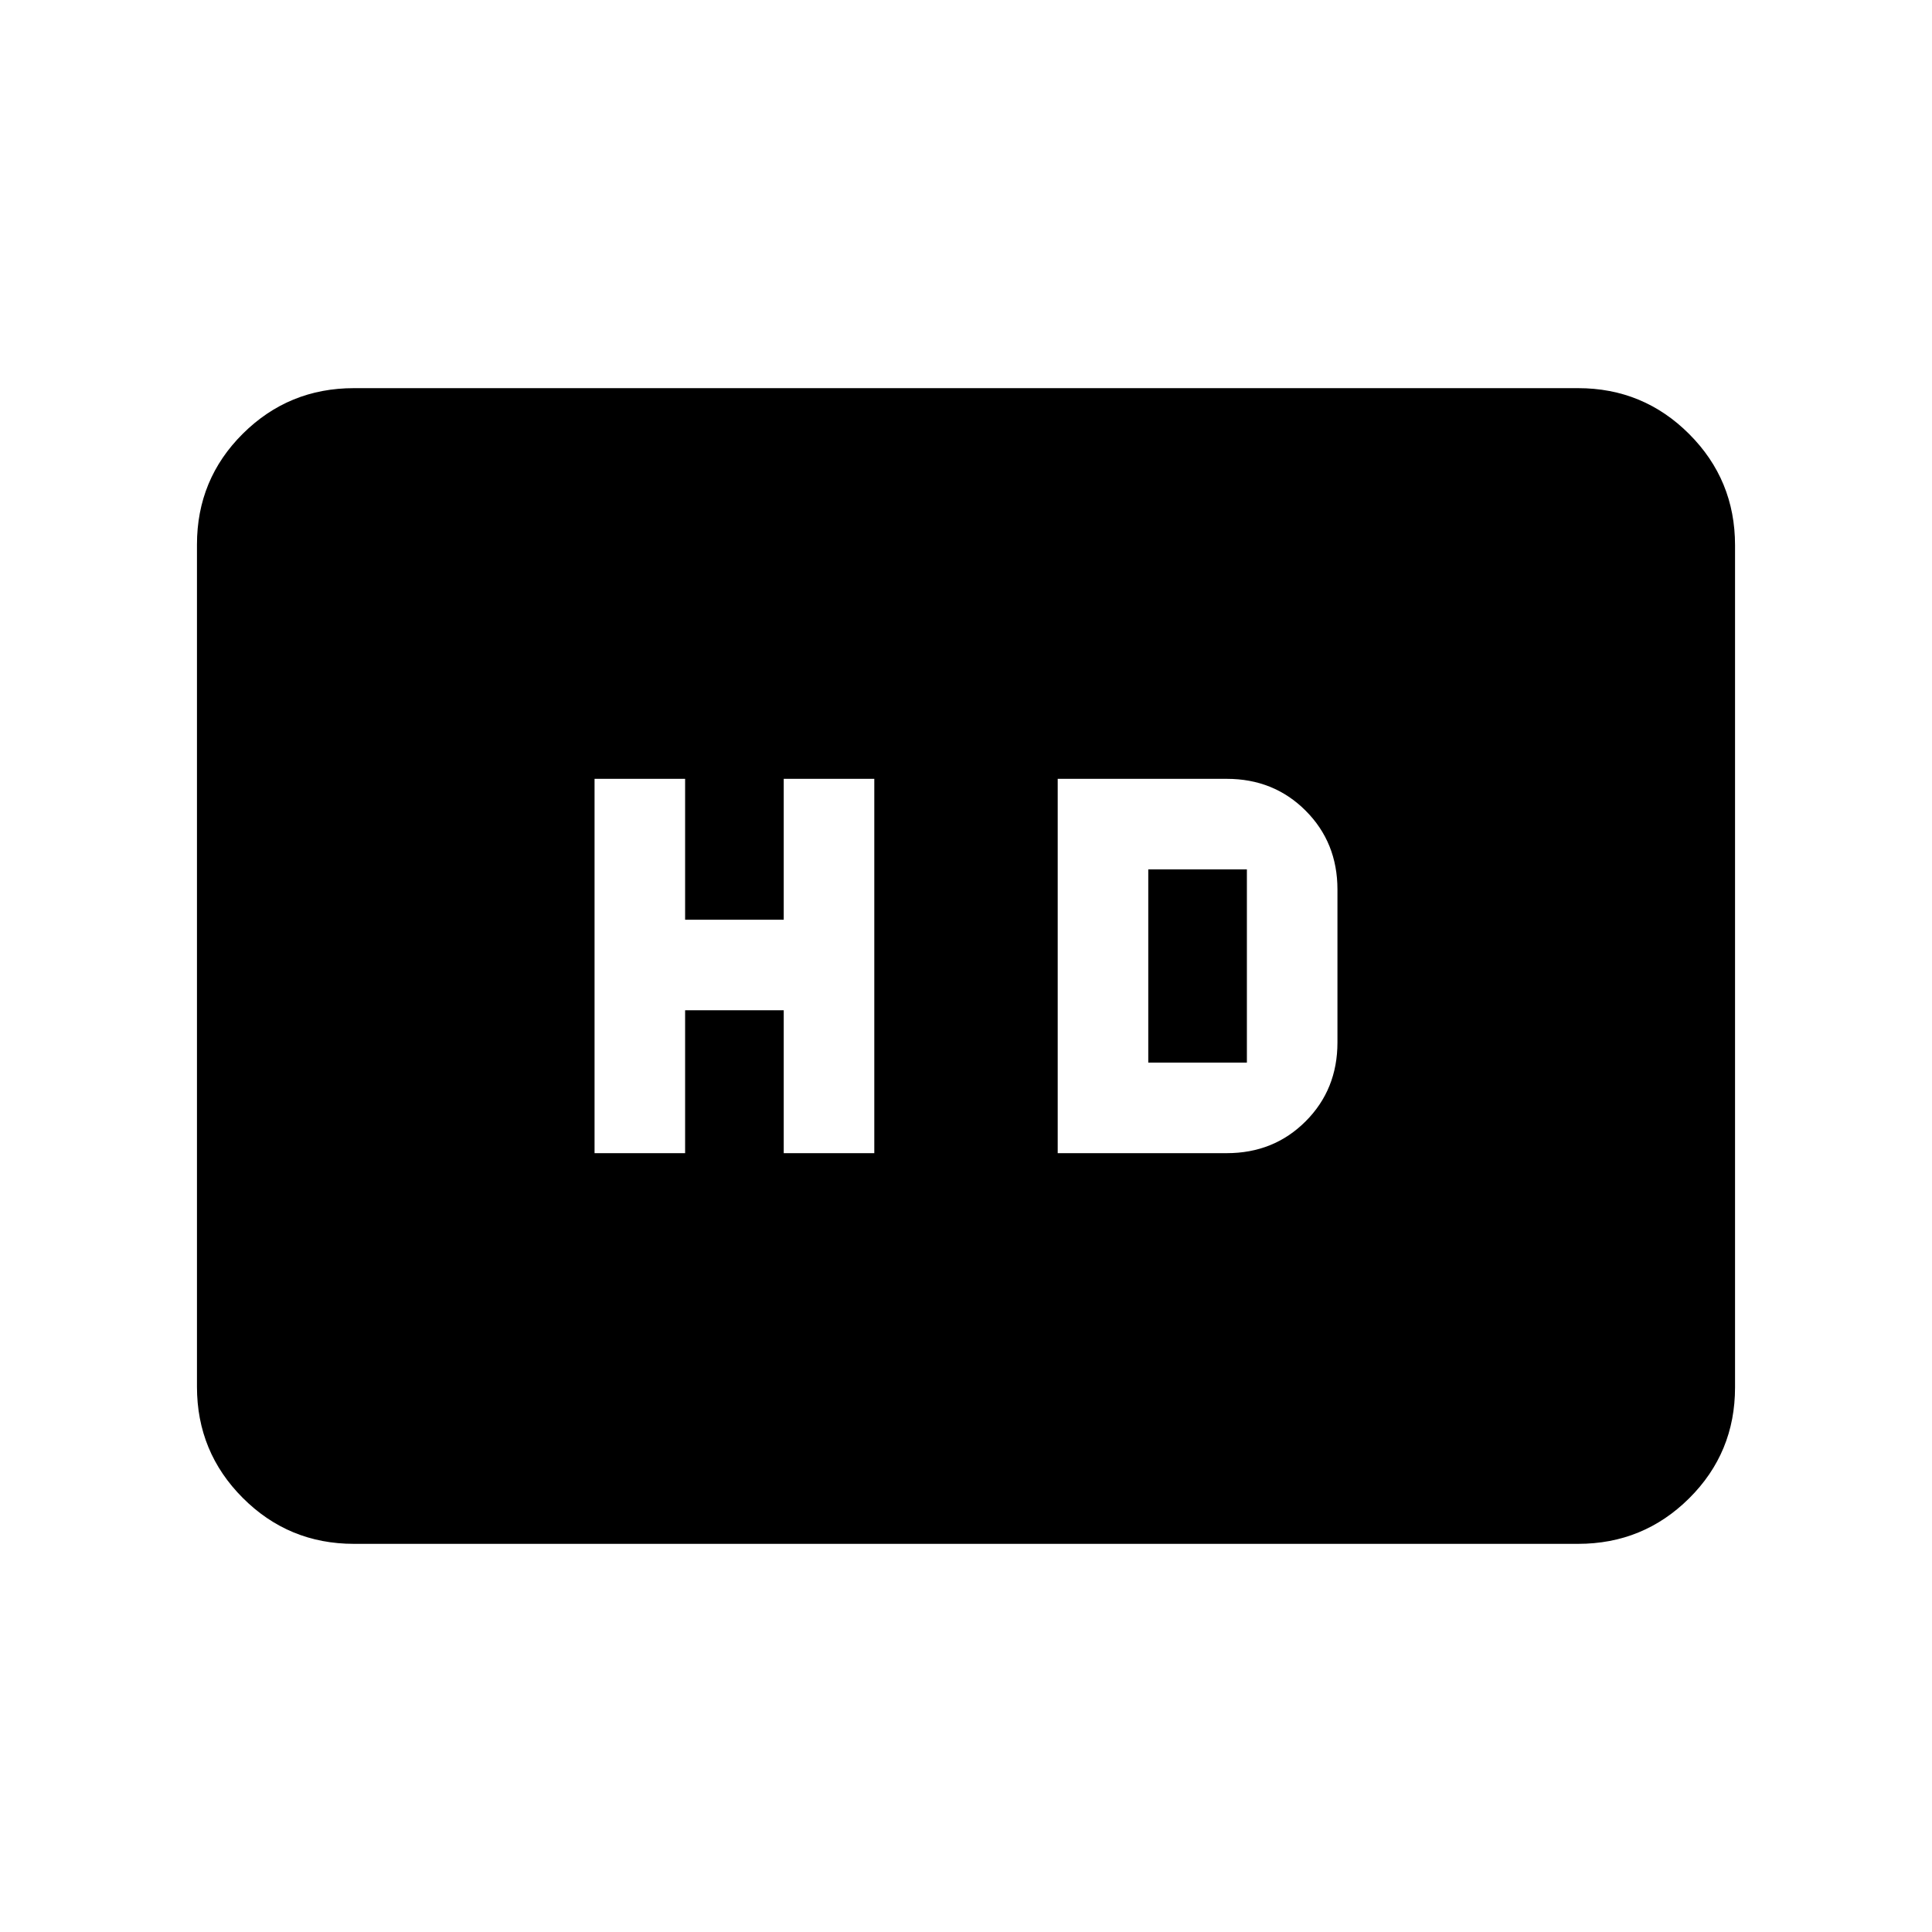 <svg xmlns="http://www.w3.org/2000/svg" height="20" viewBox="0 -960 960 960" width="20"><path d="M295.43-387h45v-71h49v71h45v-186h-45v70h-49v-70h-45v186Zm230.14 0h84q23.37 0 39.18-15.81 15.82-15.82 15.82-39.19v-76q0-23.38-15.82-39.19Q632.94-573 609.57-573h-84v186Zm45-45v-96h49v96h-49Zm-394.7 239.13q-32.42 0-55.21-22.8t-22.79-55.24v-418.5q0-32.44 22.79-55.08t55.21-22.64h608.26q32.42 0 55.21 22.8t22.79 55.24v418.5q0 32.44-22.79 55.08t-55.21 22.64H175.87Z"/></svg>